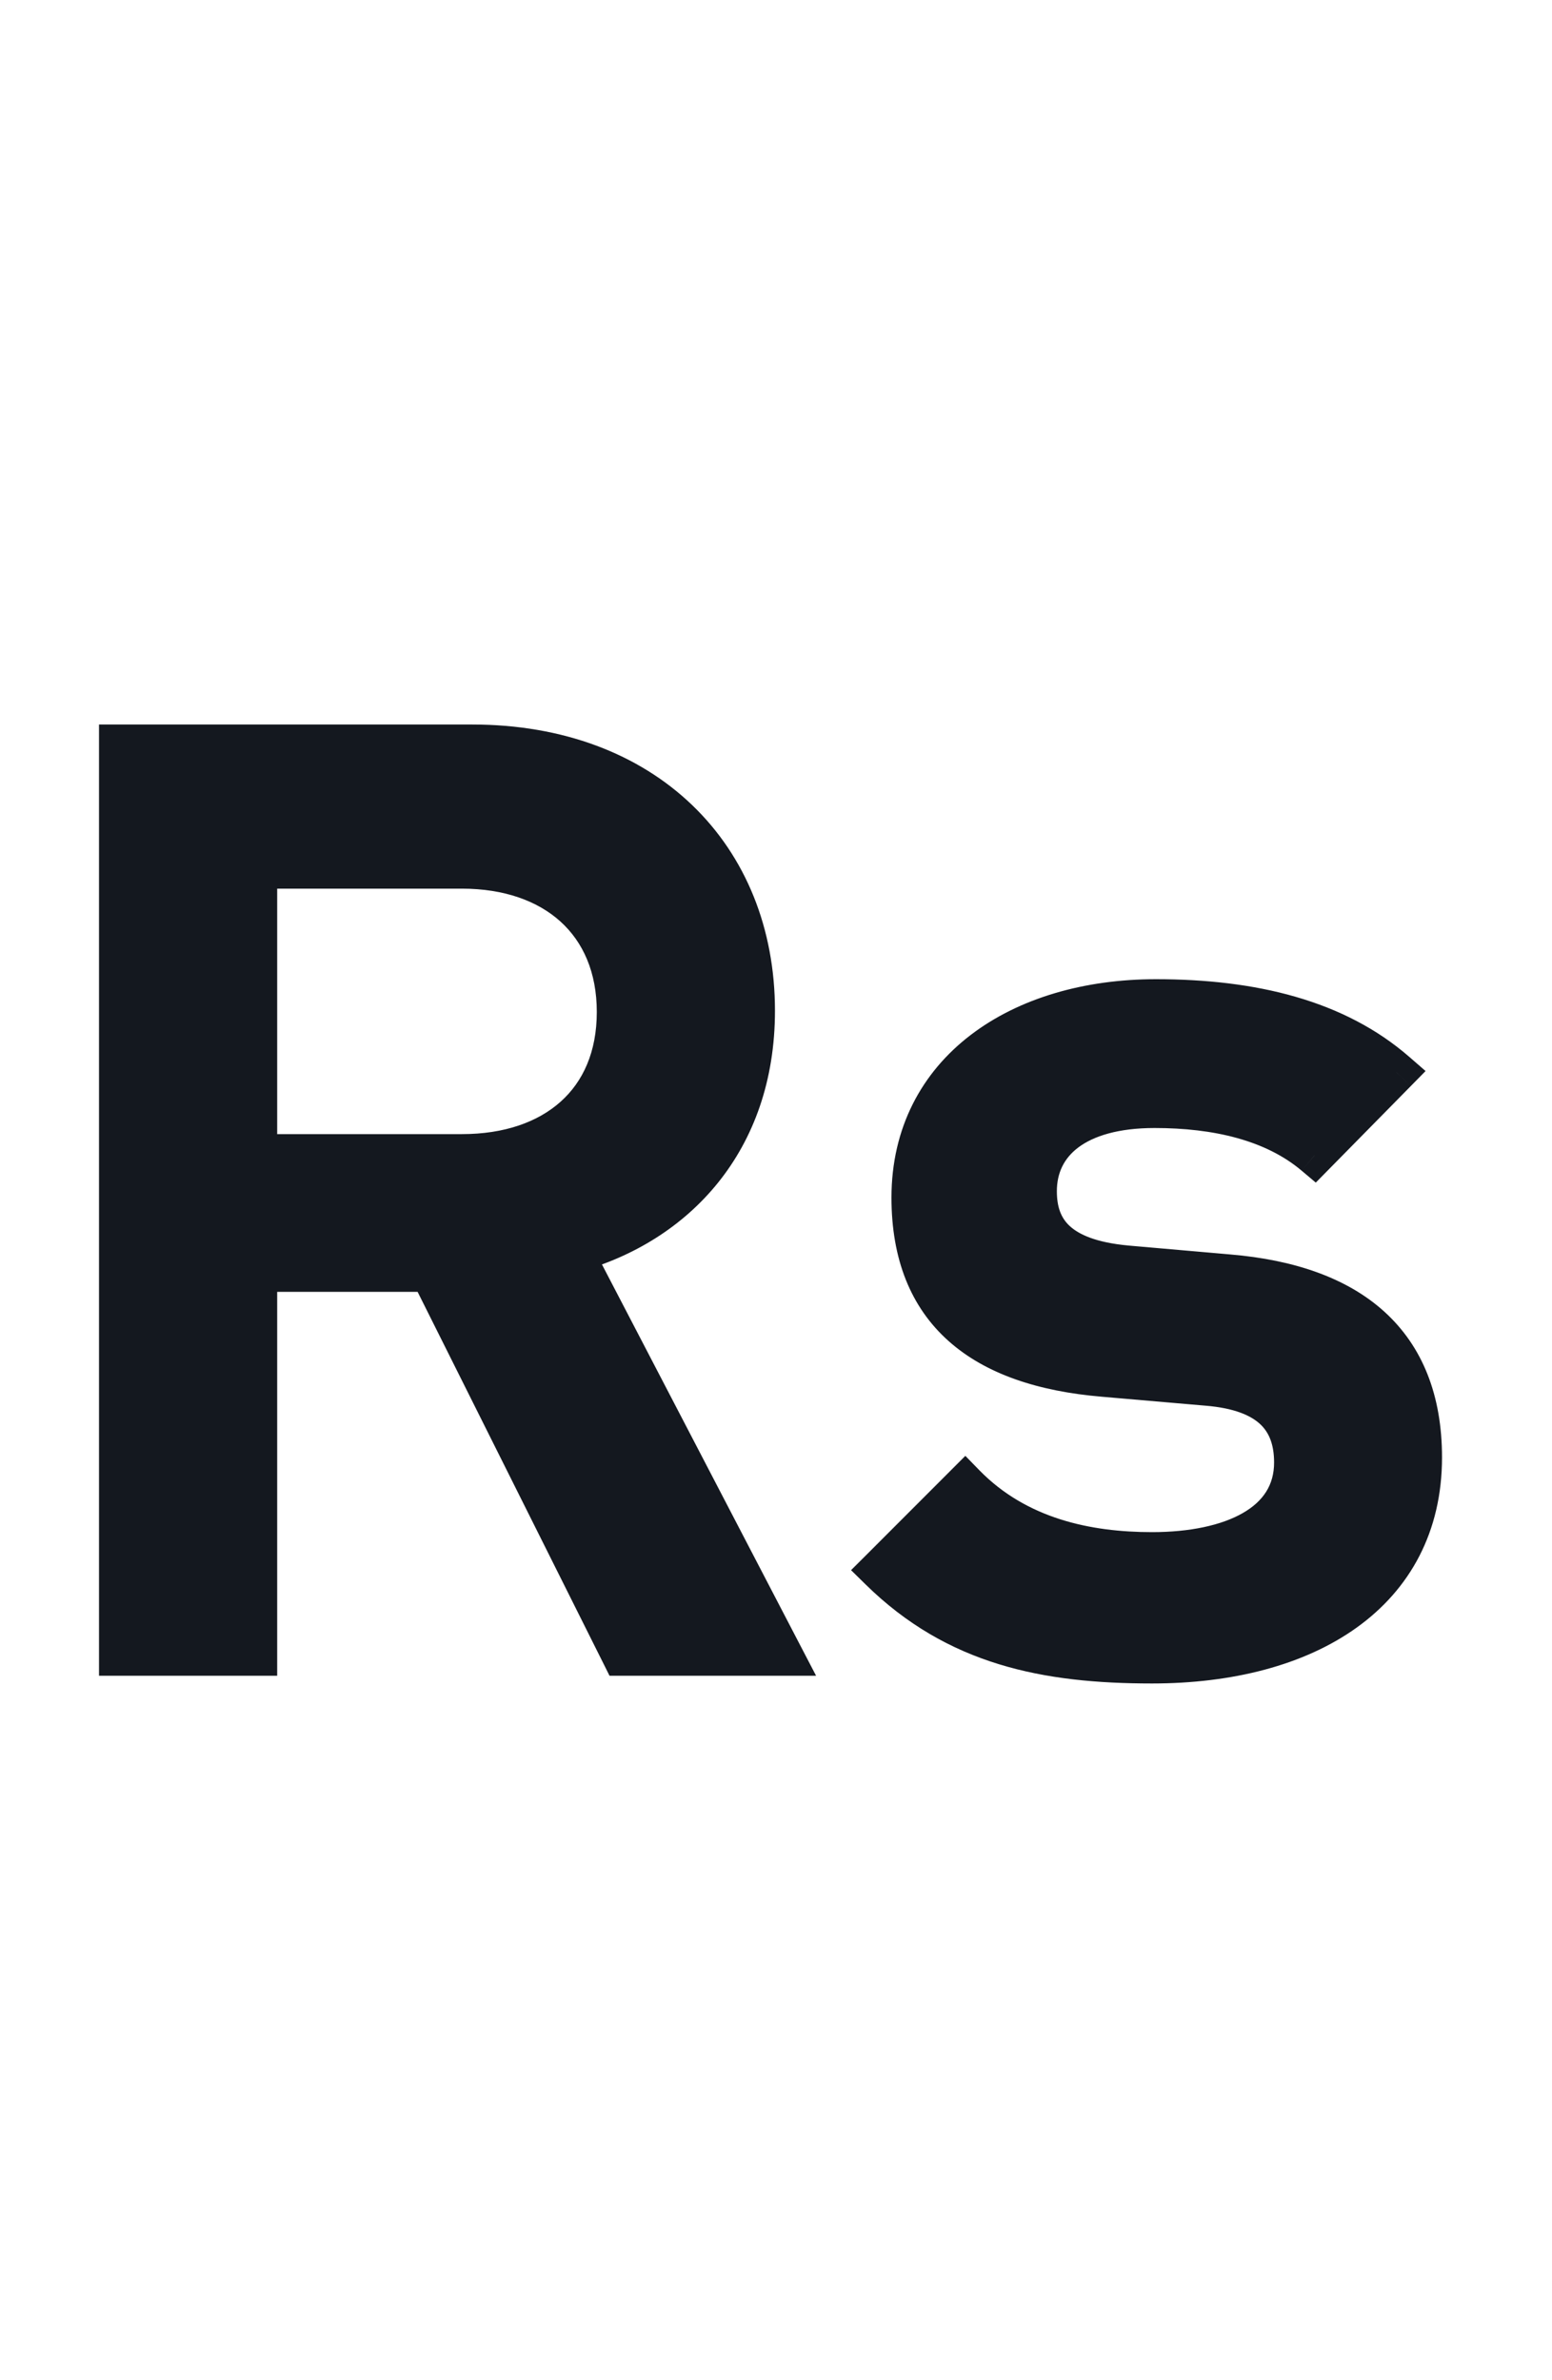 <svg width="30" height="46" viewBox="0 0 30 46" fill="none" xmlns="http://www.w3.org/2000/svg">
<path d="M15.138 32L11.081 24.208C13.06 23.664 14.594 22.056 14.594 19.534C14.594 16.541 12.466 14.389 9.127 14.389H2.3V32H4.972V24.579H8.311L12.021 32H15.138ZM11.922 19.558C11.922 21.29 10.71 22.304 8.929 22.304H4.972V16.788H8.929C10.71 16.788 11.922 17.827 11.922 19.558ZM27.487 28.166C27.487 25.94 26.102 24.827 23.752 24.629L21.774 24.456C20.438 24.332 20.042 23.763 20.042 23.021C20.042 22.081 20.809 21.413 22.318 21.413C23.505 21.413 24.618 21.661 25.41 22.329L26.993 20.721C25.83 19.707 24.222 19.311 22.343 19.311C19.721 19.311 17.618 20.696 17.618 23.145C17.618 25.346 18.979 26.41 21.328 26.608L23.332 26.781C24.544 26.88 25.014 27.424 25.014 28.265C25.014 29.452 23.802 29.997 22.268 29.997C21.032 29.997 19.671 29.724 18.657 28.686L17 30.343C18.484 31.802 20.215 32.148 22.268 32.148C25.261 32.148 27.487 30.788 27.487 28.166Z" fill="#14181F"/>
<path d="M15.138 32V32.386H15.775L15.481 31.822L15.138 32ZM11.081 24.208L10.979 23.836L10.518 23.963L10.739 24.387L11.081 24.208ZM2.3 14.389V14.002H1.914V14.389H2.3ZM2.3 32H1.914V32.386H2.3V32ZM4.972 32V32.386H5.358V32H4.972ZM4.972 24.579V24.193H4.585V24.579H4.972ZM8.311 24.579L8.657 24.407L8.55 24.193H8.311V24.579ZM12.021 32L11.676 32.173L11.782 32.386H12.021V32ZM4.972 22.304H4.585V22.69H4.972V22.304ZM4.972 16.788V16.401H4.585V16.788H4.972ZM15.481 31.822L11.424 24.03L10.739 24.387L14.795 32.178L15.481 31.822ZM11.184 24.581C13.314 23.995 14.98 22.247 14.98 19.534H14.207C14.207 21.866 12.806 23.333 10.979 23.836L11.184 24.581ZM14.98 19.534C14.98 17.943 14.413 16.552 13.38 15.56C12.349 14.569 10.881 14.002 9.127 14.002V14.775C10.713 14.775 11.978 15.284 12.845 16.117C13.711 16.95 14.207 18.131 14.207 19.534H14.98ZM9.127 14.002H2.3V14.775H9.127V14.002ZM1.914 14.389V32H2.687V14.389H1.914ZM2.3 32.386H4.972V31.614H2.3V32.386ZM5.358 32V24.579H4.585V32H5.358ZM4.972 24.966H8.311V24.193H4.972V24.966ZM7.965 24.752L11.676 32.173L12.367 31.827L8.657 24.407L7.965 24.752ZM12.021 32.386H15.138V31.614H12.021V32.386ZM11.536 19.558C11.536 20.328 11.27 20.905 10.836 21.292C10.397 21.685 9.749 21.918 8.929 21.918V22.69C9.891 22.69 10.739 22.416 11.351 21.868C11.969 21.316 12.309 20.52 12.309 19.558H11.536ZM8.929 21.918H4.972V22.69H8.929V21.918ZM5.358 22.304V16.788H4.585V22.304H5.358ZM4.972 17.174H8.929V16.401H4.972V17.174ZM8.929 17.174C9.746 17.174 10.395 17.412 10.834 17.81C11.269 18.204 11.536 18.788 11.536 19.558H12.309C12.309 18.597 11.969 17.796 11.353 17.237C10.741 16.683 9.893 16.401 8.929 16.401V17.174ZM23.752 24.629L23.719 25.014L23.72 25.014L23.752 24.629ZM21.774 24.456L21.738 24.84L21.74 24.841L21.774 24.456ZM25.41 22.329L25.16 22.624L25.434 22.855L25.685 22.6L25.41 22.329ZM26.993 20.721L27.268 20.992L27.556 20.699L27.247 20.43L26.993 20.721ZM21.328 26.608L21.362 26.223L21.361 26.223L21.328 26.608ZM23.332 26.781L23.299 27.166L23.3 27.166L23.332 26.781ZM18.657 28.686L18.933 28.416L18.66 28.136L18.384 28.412L18.657 28.686ZM17 30.343L16.727 30.07L16.451 30.345L16.729 30.618L17 30.343ZM27.874 28.166C27.874 26.967 27.497 26.02 26.761 25.351C26.035 24.692 25.007 24.347 23.785 24.244L23.72 25.014C24.848 25.109 25.687 25.419 26.241 25.923C26.785 26.417 27.101 27.139 27.101 28.166H27.874ZM23.786 24.244L21.807 24.071L21.74 24.841L23.719 25.014L23.786 24.244ZM21.809 24.071C21.183 24.013 20.849 23.856 20.672 23.689C20.506 23.533 20.429 23.321 20.429 23.021H19.656C19.656 23.463 19.776 23.907 20.142 24.252C20.497 24.586 21.028 24.775 21.738 24.84L21.809 24.071ZM20.429 23.021C20.429 22.668 20.567 22.383 20.846 22.174C21.137 21.956 21.614 21.8 22.318 21.8V21.027C21.512 21.027 20.852 21.204 20.383 21.555C19.901 21.916 19.656 22.434 19.656 23.021H20.429ZM22.318 21.8C23.463 21.8 24.469 22.04 25.16 22.624L25.659 22.033C24.768 21.281 23.547 21.027 22.318 21.027V21.8ZM25.685 22.6L27.268 20.992L26.717 20.45L25.134 22.058L25.685 22.6ZM27.247 20.43C25.985 19.329 24.269 18.924 22.343 18.924V19.697C24.176 19.697 25.675 20.084 26.739 21.012L27.247 20.43ZM22.343 18.924C20.968 18.924 19.698 19.287 18.762 20.003C17.816 20.726 17.232 21.797 17.232 23.145H18.005C18.005 22.044 18.471 21.198 19.232 20.616C20.003 20.027 21.095 19.697 22.343 19.697V18.924ZM17.232 23.145C17.232 24.331 17.602 25.262 18.335 25.916C19.055 26.559 20.077 26.89 21.296 26.993L21.361 26.223C20.23 26.128 19.396 25.828 18.849 25.339C18.314 24.862 18.005 24.16 18.005 23.145H17.232ZM21.295 26.993L23.299 27.166L23.365 26.396L21.362 26.223L21.295 26.993ZM23.3 27.166C23.861 27.212 24.182 27.356 24.362 27.526C24.533 27.687 24.628 27.919 24.628 28.265H25.4C25.4 27.77 25.26 27.31 24.892 26.963C24.535 26.626 24.015 26.449 23.363 26.396L23.3 27.166ZM24.628 28.265C24.628 28.698 24.419 29.014 24.024 29.241C23.61 29.479 22.998 29.61 22.268 29.61V30.383C23.072 30.383 23.834 30.242 24.409 29.911C25.003 29.569 25.4 29.019 25.4 28.265H24.628ZM22.268 29.61C21.08 29.61 19.843 29.348 18.933 28.416L18.381 28.955C19.499 30.101 20.983 30.383 22.268 30.383V29.61ZM18.384 28.412L16.727 30.07L17.273 30.616L18.93 28.959L18.384 28.412ZM16.729 30.618C18.317 32.18 20.17 32.535 22.268 32.535V31.762C20.261 31.762 18.651 31.424 17.271 30.067L16.729 30.618ZM22.268 32.535C23.817 32.535 25.209 32.184 26.226 31.454C27.257 30.714 27.874 29.602 27.874 28.166H27.101C27.101 29.352 26.605 30.231 25.775 30.826C24.93 31.433 23.713 31.762 22.268 31.762V32.535Z" fill="#14181F"/>
</svg>
